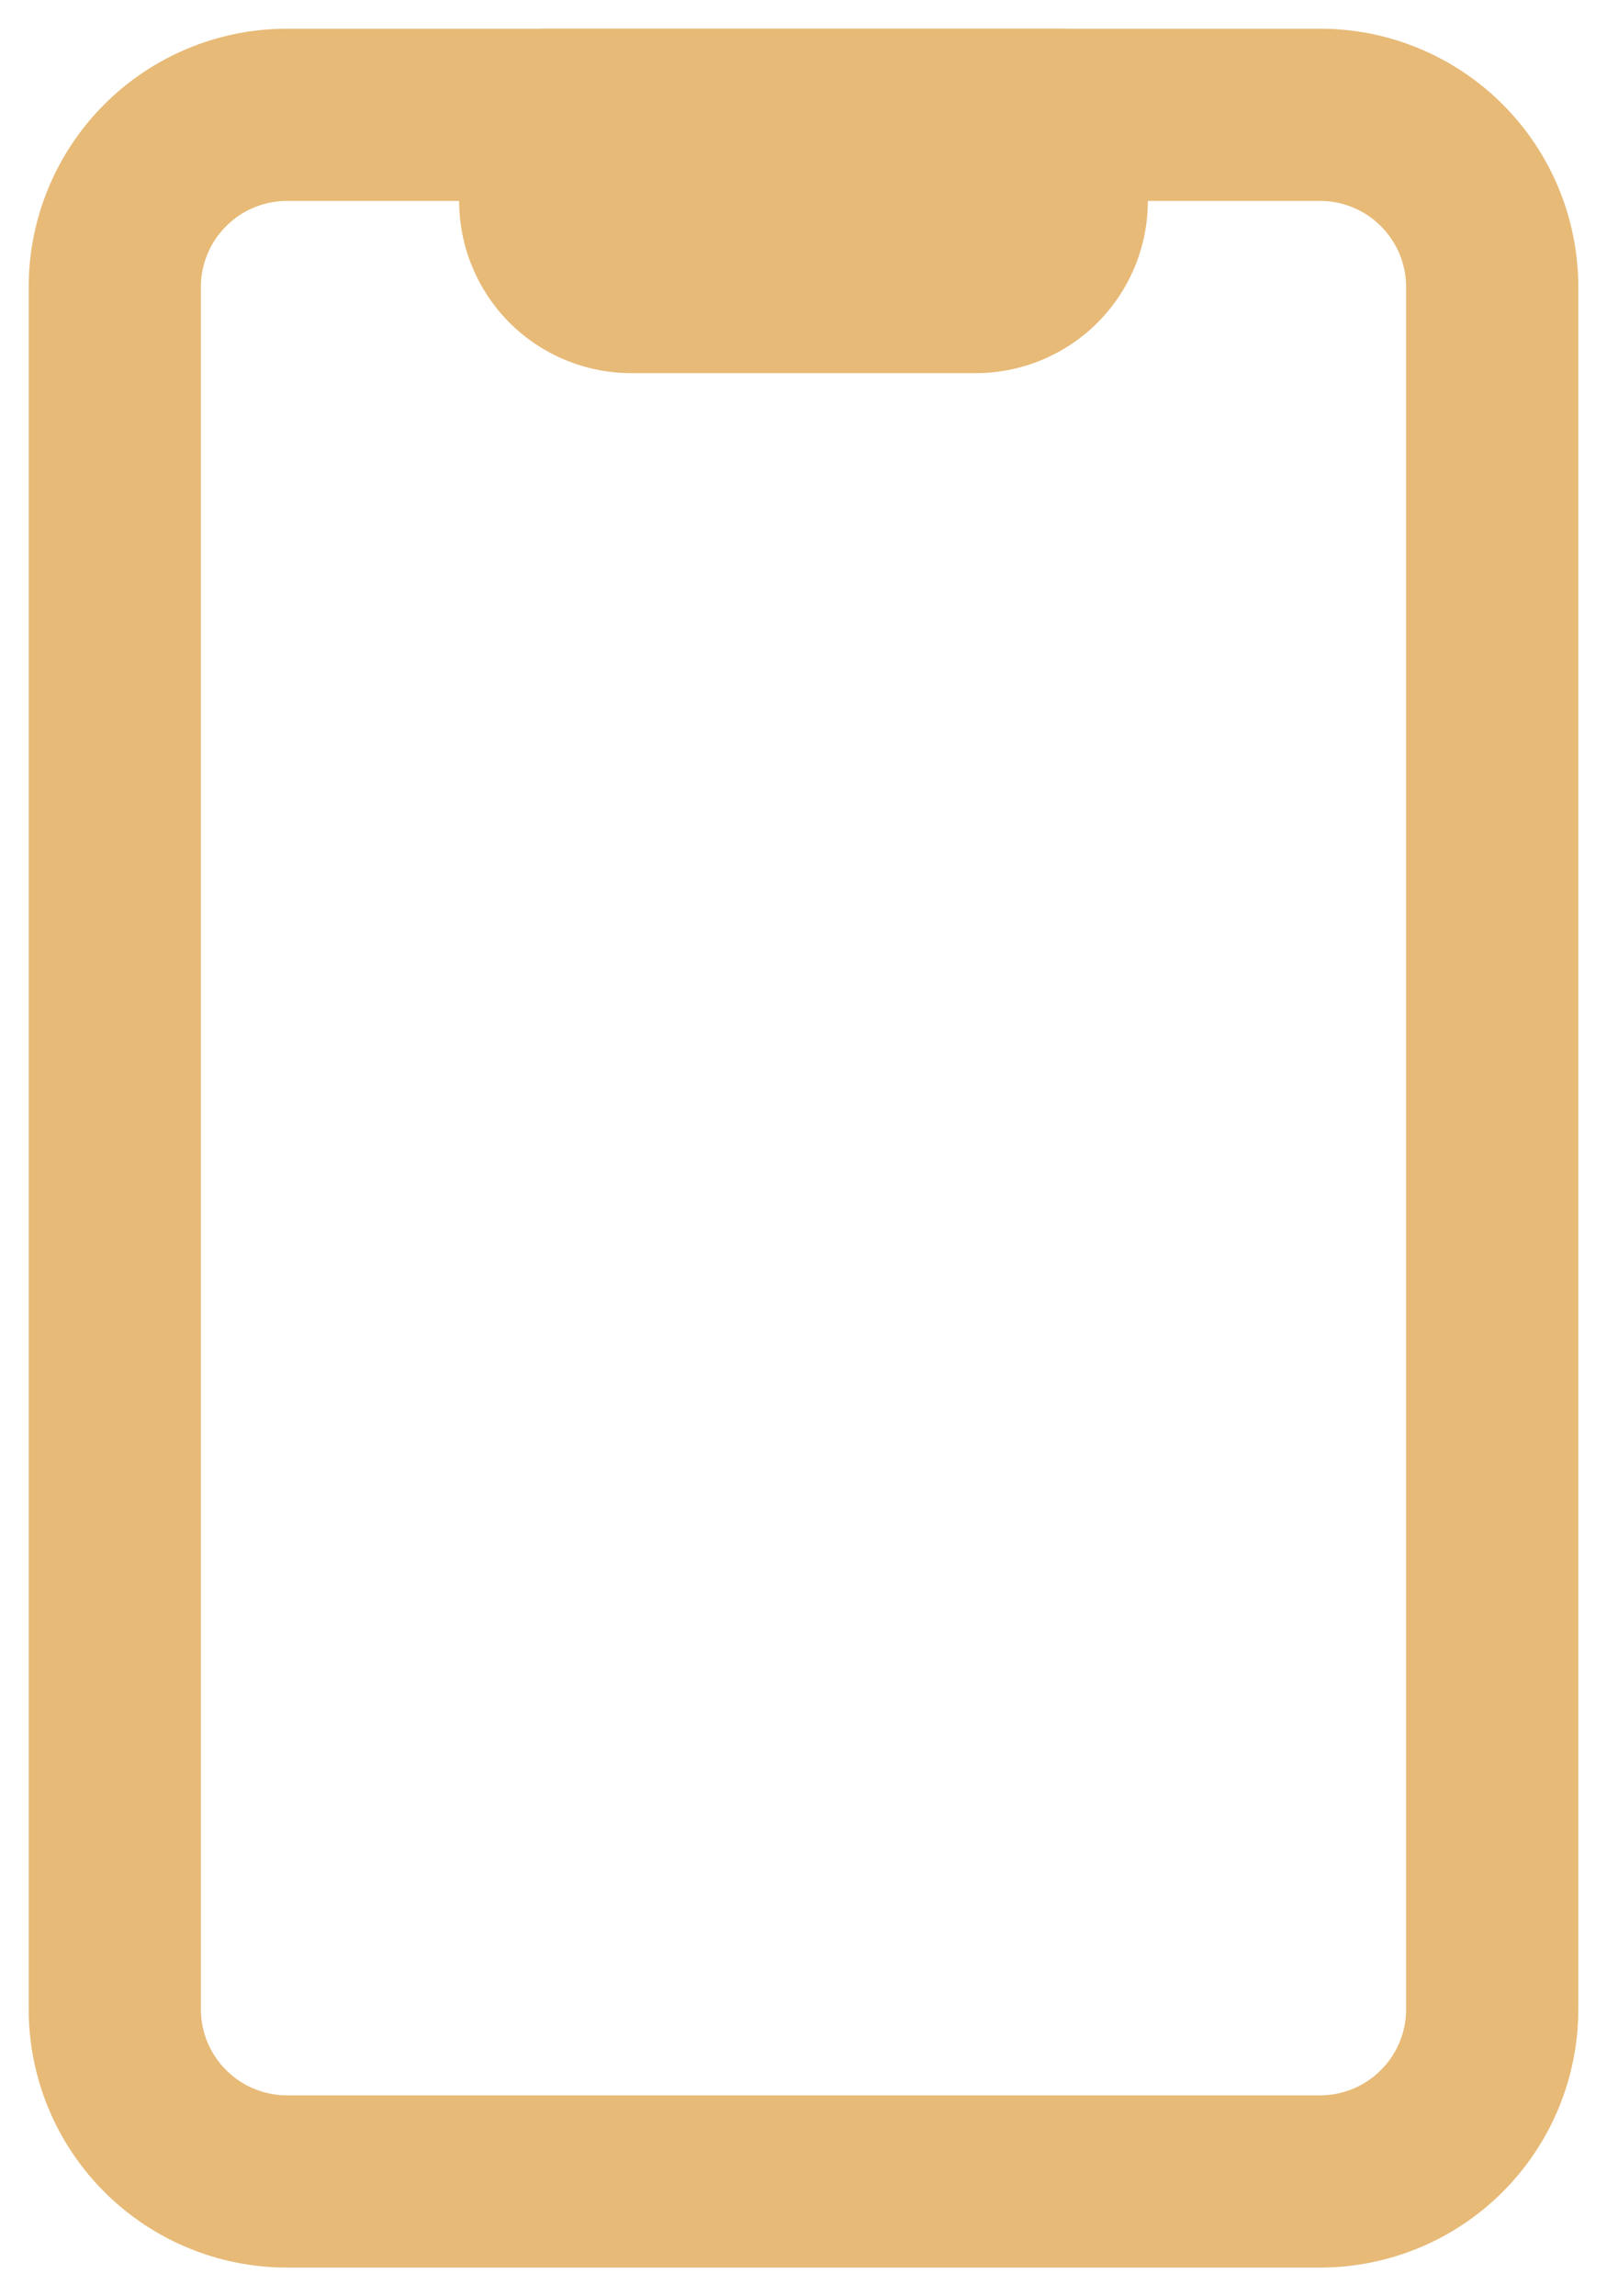 <svg width="14" height="20" viewBox="0 0 14 20" fill="none" xmlns="http://www.w3.org/2000/svg">
<path d="M11.5 19.75H2.5C1.903 19.75 1.331 19.513 0.909 19.091C0.487 18.669 0.25 18.097 0.25 17.5V2.5C0.25 1.903 0.487 1.331 0.909 0.909C1.331 0.487 1.903 0.25 2.5 0.25H11.5C12.097 0.25 12.669 0.487 13.091 0.909C13.513 1.331 13.75 1.903 13.75 2.5V17.5C13.75 18.097 13.513 18.669 13.091 19.091C12.669 19.513 12.097 19.75 11.5 19.75ZM2.5 1.75C2.301 1.75 2.11 1.829 1.97 1.97C1.829 2.11 1.75 2.301 1.75 2.5V17.5C1.75 17.699 1.829 17.89 1.97 18.03C2.11 18.171 2.301 18.25 2.5 18.25H11.5C11.699 18.25 11.89 18.171 12.03 18.03C12.171 17.89 12.25 17.699 12.25 17.5V2.5C12.25 2.301 12.171 2.11 12.03 1.97C11.89 1.829 11.699 1.75 11.5 1.75H2.5Z" fill="#E7BA77"/>
<path d="M8.5 3.25H5.5C5.102 3.25 4.721 3.092 4.439 2.811C4.158 2.529 4 2.148 4 1.75V1C4 0.801 4.079 0.61 4.22 0.47C4.36 0.329 4.551 0.25 4.75 0.25H9.25C9.449 0.25 9.64 0.329 9.78 0.47C9.921 0.61 10 0.801 10 1V1.75C10 2.148 9.842 2.529 9.561 2.811C9.279 3.092 8.898 3.25 8.5 3.25Z" fill="#E7BA77"/>
</svg>
